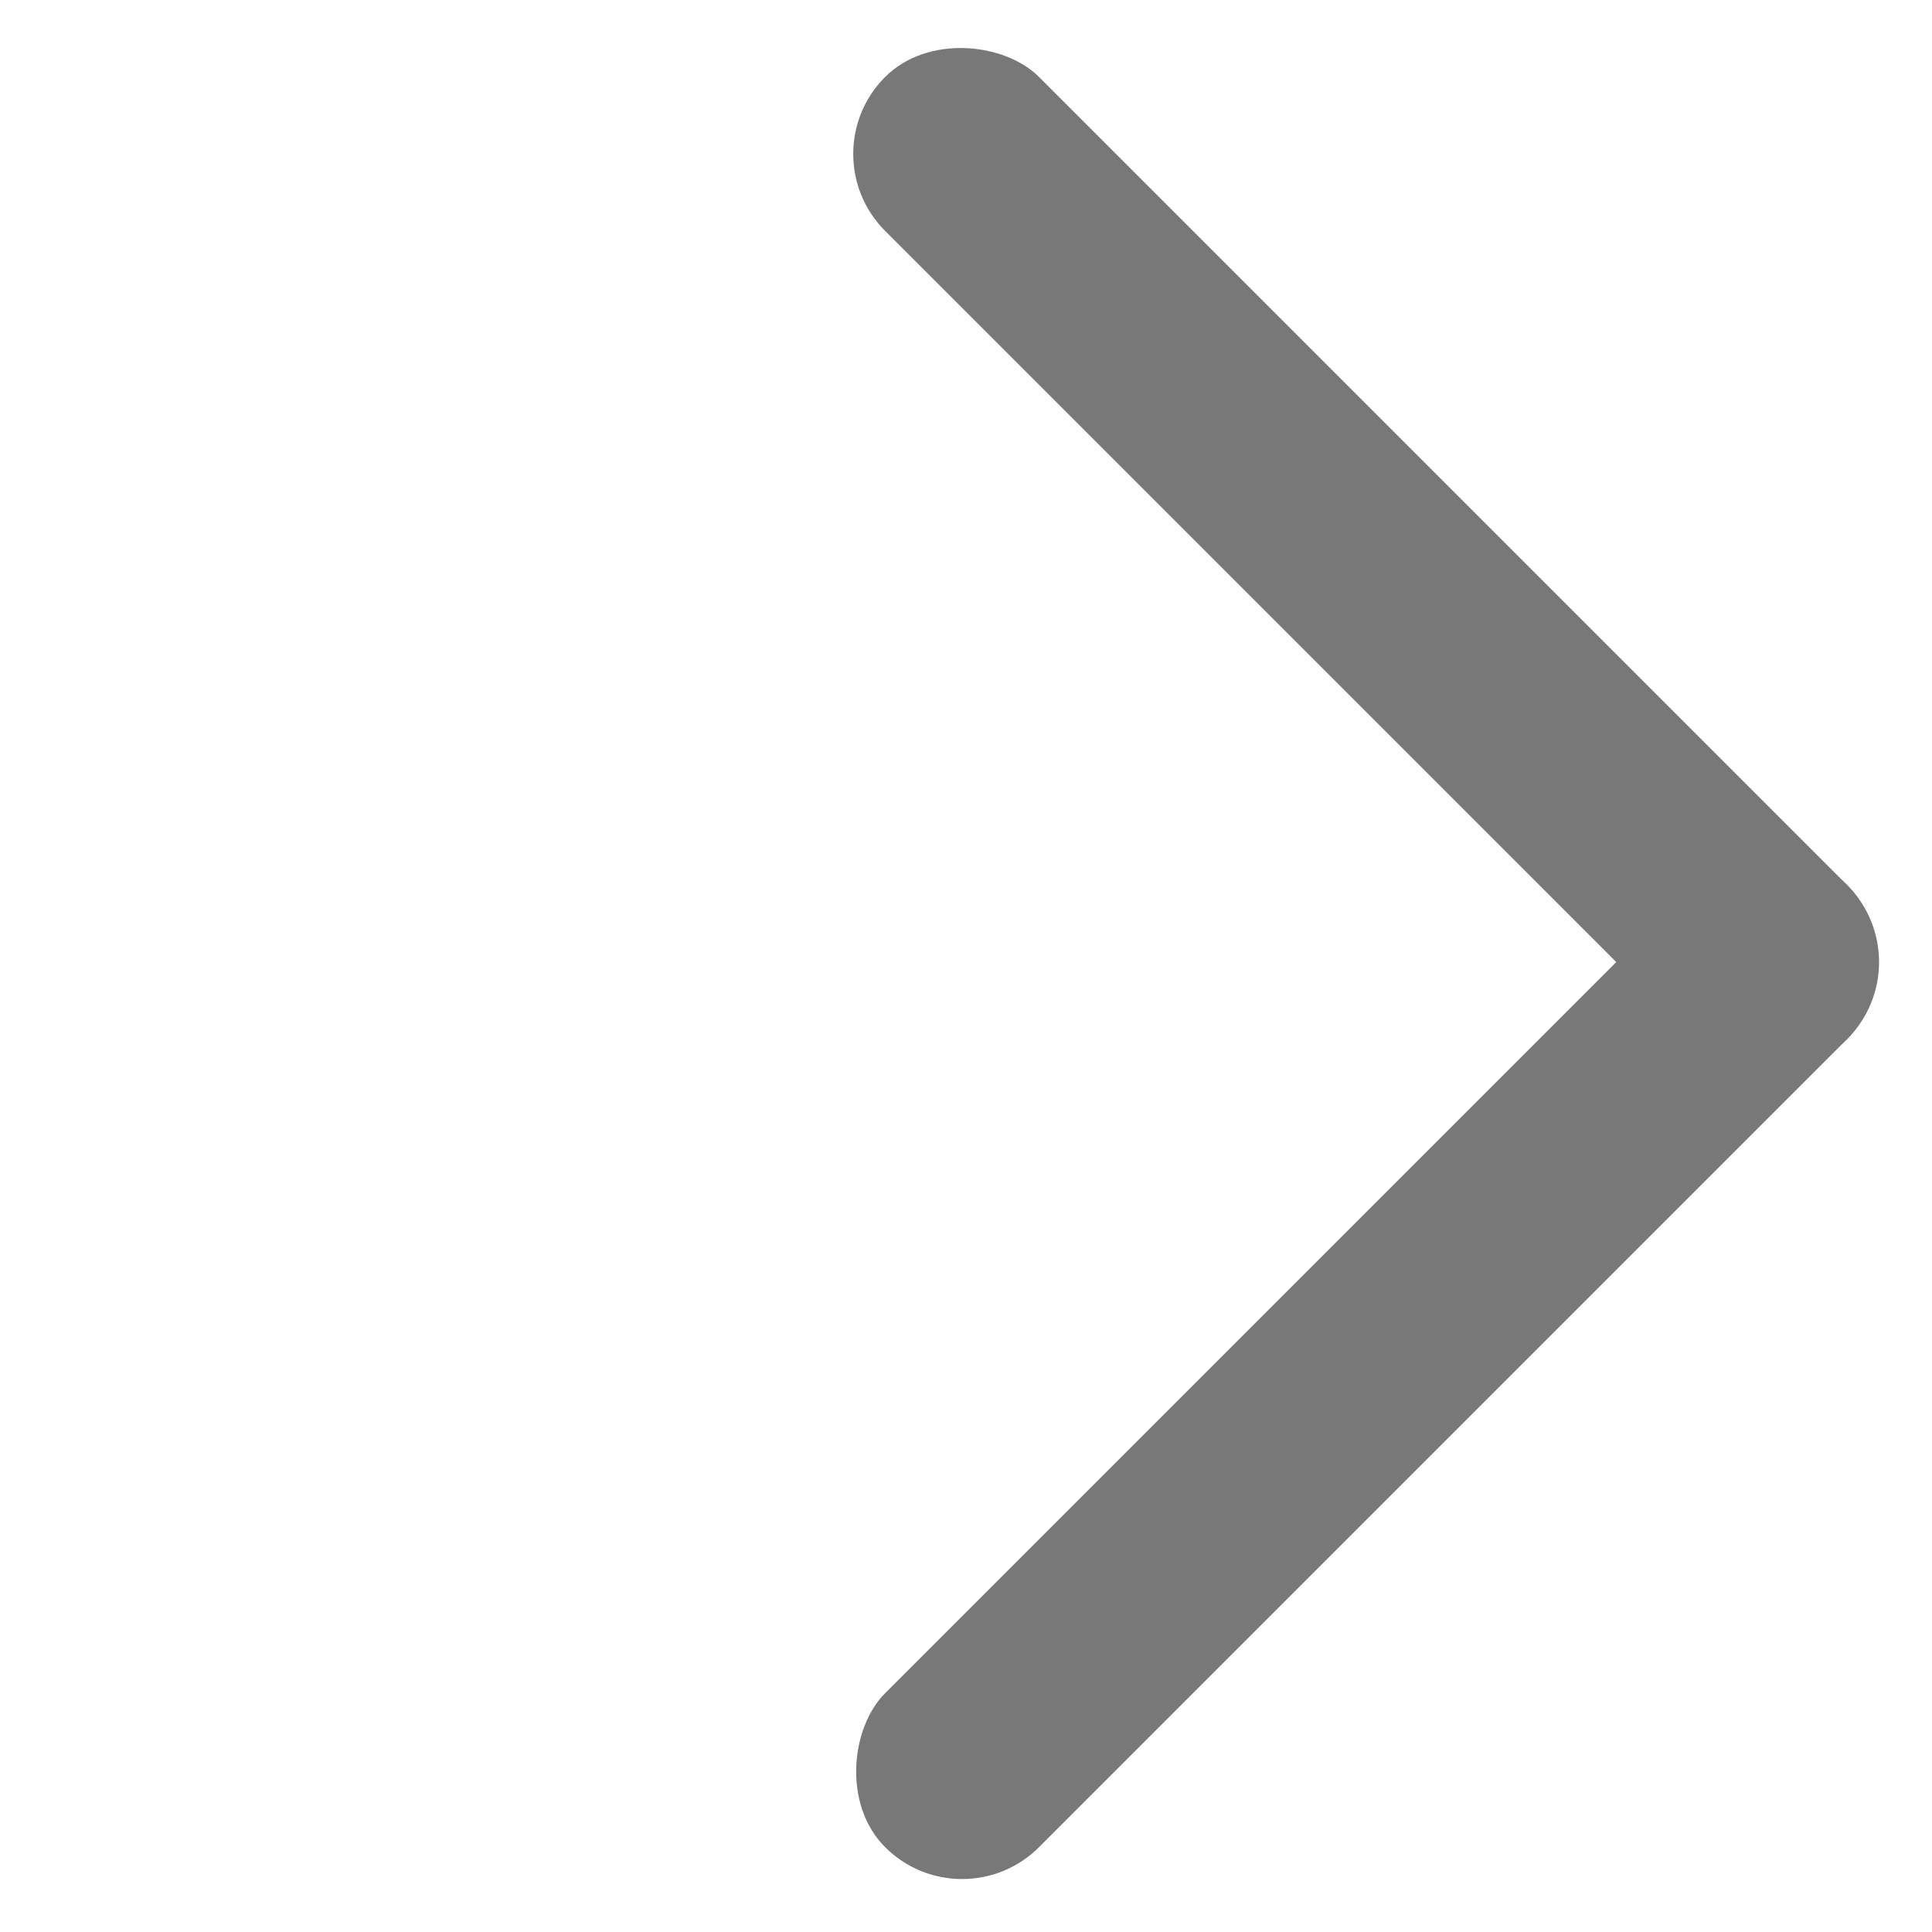 <svg width="71" height="71" viewBox="0 0 71 71" fill="none" xmlns="http://www.w3.org/2000/svg">
<rect x="29.699" y="5.657" width="8" height="50" rx="4" transform="rotate(-45 29.699 5.657)" fill="#787878"/>
<rect x="65.054" y="29.698" width="8" height="50" rx="4" transform="rotate(45 65.054 29.698)" fill="#787878"/>
</svg>
